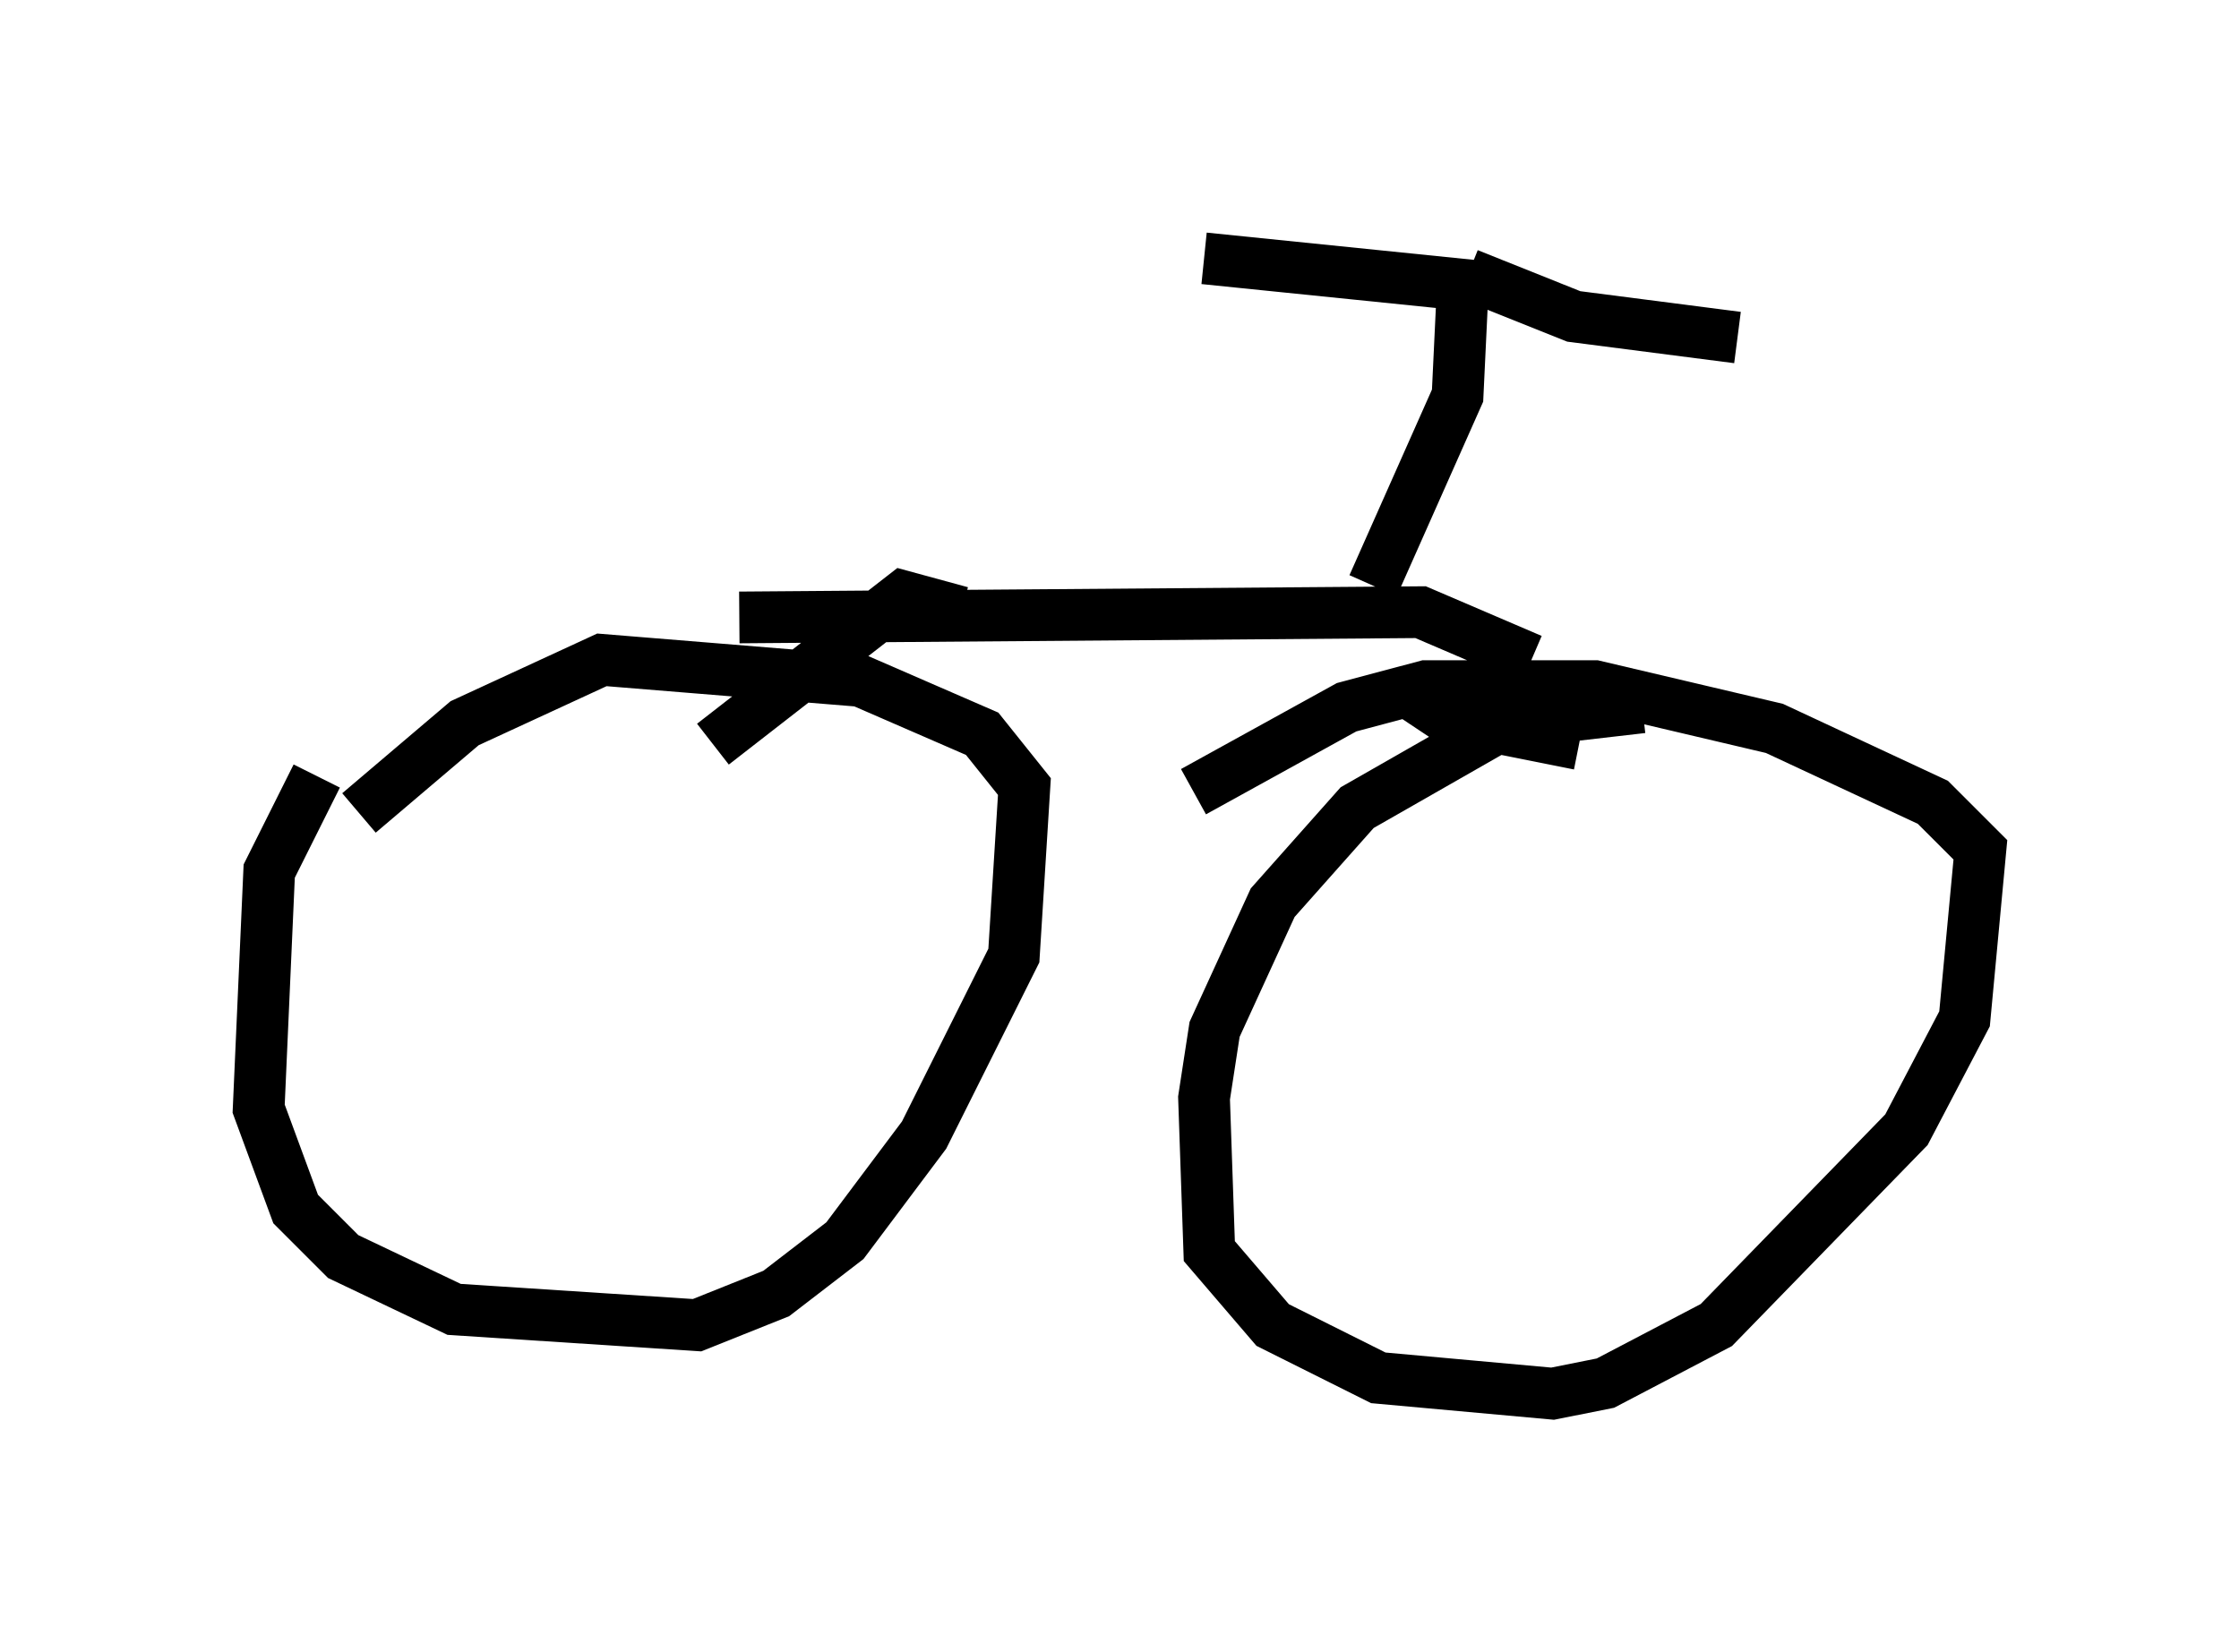 <?xml version="1.0" encoding="utf-8" ?>
<svg baseProfile="full" height="31.948" version="1.1" width="43.28" xmlns="http://www.w3.org/2000/svg" xmlns:ev="http://www.w3.org/2001/xml-events" xmlns:xlink="http://www.w3.org/1999/xlink"><defs /><rect fill="white" height="31.948" width="43.28" x="0" y="0" /><path d="M7.45, 13.983 m-1.327, 1.021 l-0.919, 1.838 -0.204, 4.594 l0.715, 1.94 0.919, 0.919 l2.144, 1.021 4.696, 0.306 l1.531, -0.613 1.327, -1.021 l1.531, -2.042 1.735, -3.471 l0.204, -3.267 -0.817, -1.021 l-2.348, -1.021 -5.002, -0.408 l-2.654, 1.225 -2.042, 1.735 m24.807, -2.042 l-2.654, 0.306 -2.858, 1.633 l-1.633, 1.838 -1.123, 2.45 l-0.204, 1.327 0.102, 2.96 l1.225, 1.429 2.042, 1.021 l3.369, 0.306 1.021, -0.204 l2.144, -1.123 3.675, -3.777 l1.123, -2.144 0.306, -3.267 l-0.919, -0.919 -3.063, -1.429 l-3.471, -0.817 -3.267, 0.0 l-1.531, 0.408 -2.96, 1.633 m-8.779, -3.369 l13.169, -0.102 2.144, 0.919 m-11.025, -0.919 l-1.123, -0.306 -3.675, 2.858 m13.577, -0.919 l0.613, 0.408 2.552, 0.51 m-3.981, -3.063 l1.633, -3.675 0.102, -2.144 l-5.002, -0.51 m5.104, 0.306 l2.042, 0.817 3.165, 0.408 " fill="none" stroke="black" stroke-width="1" /></svg>